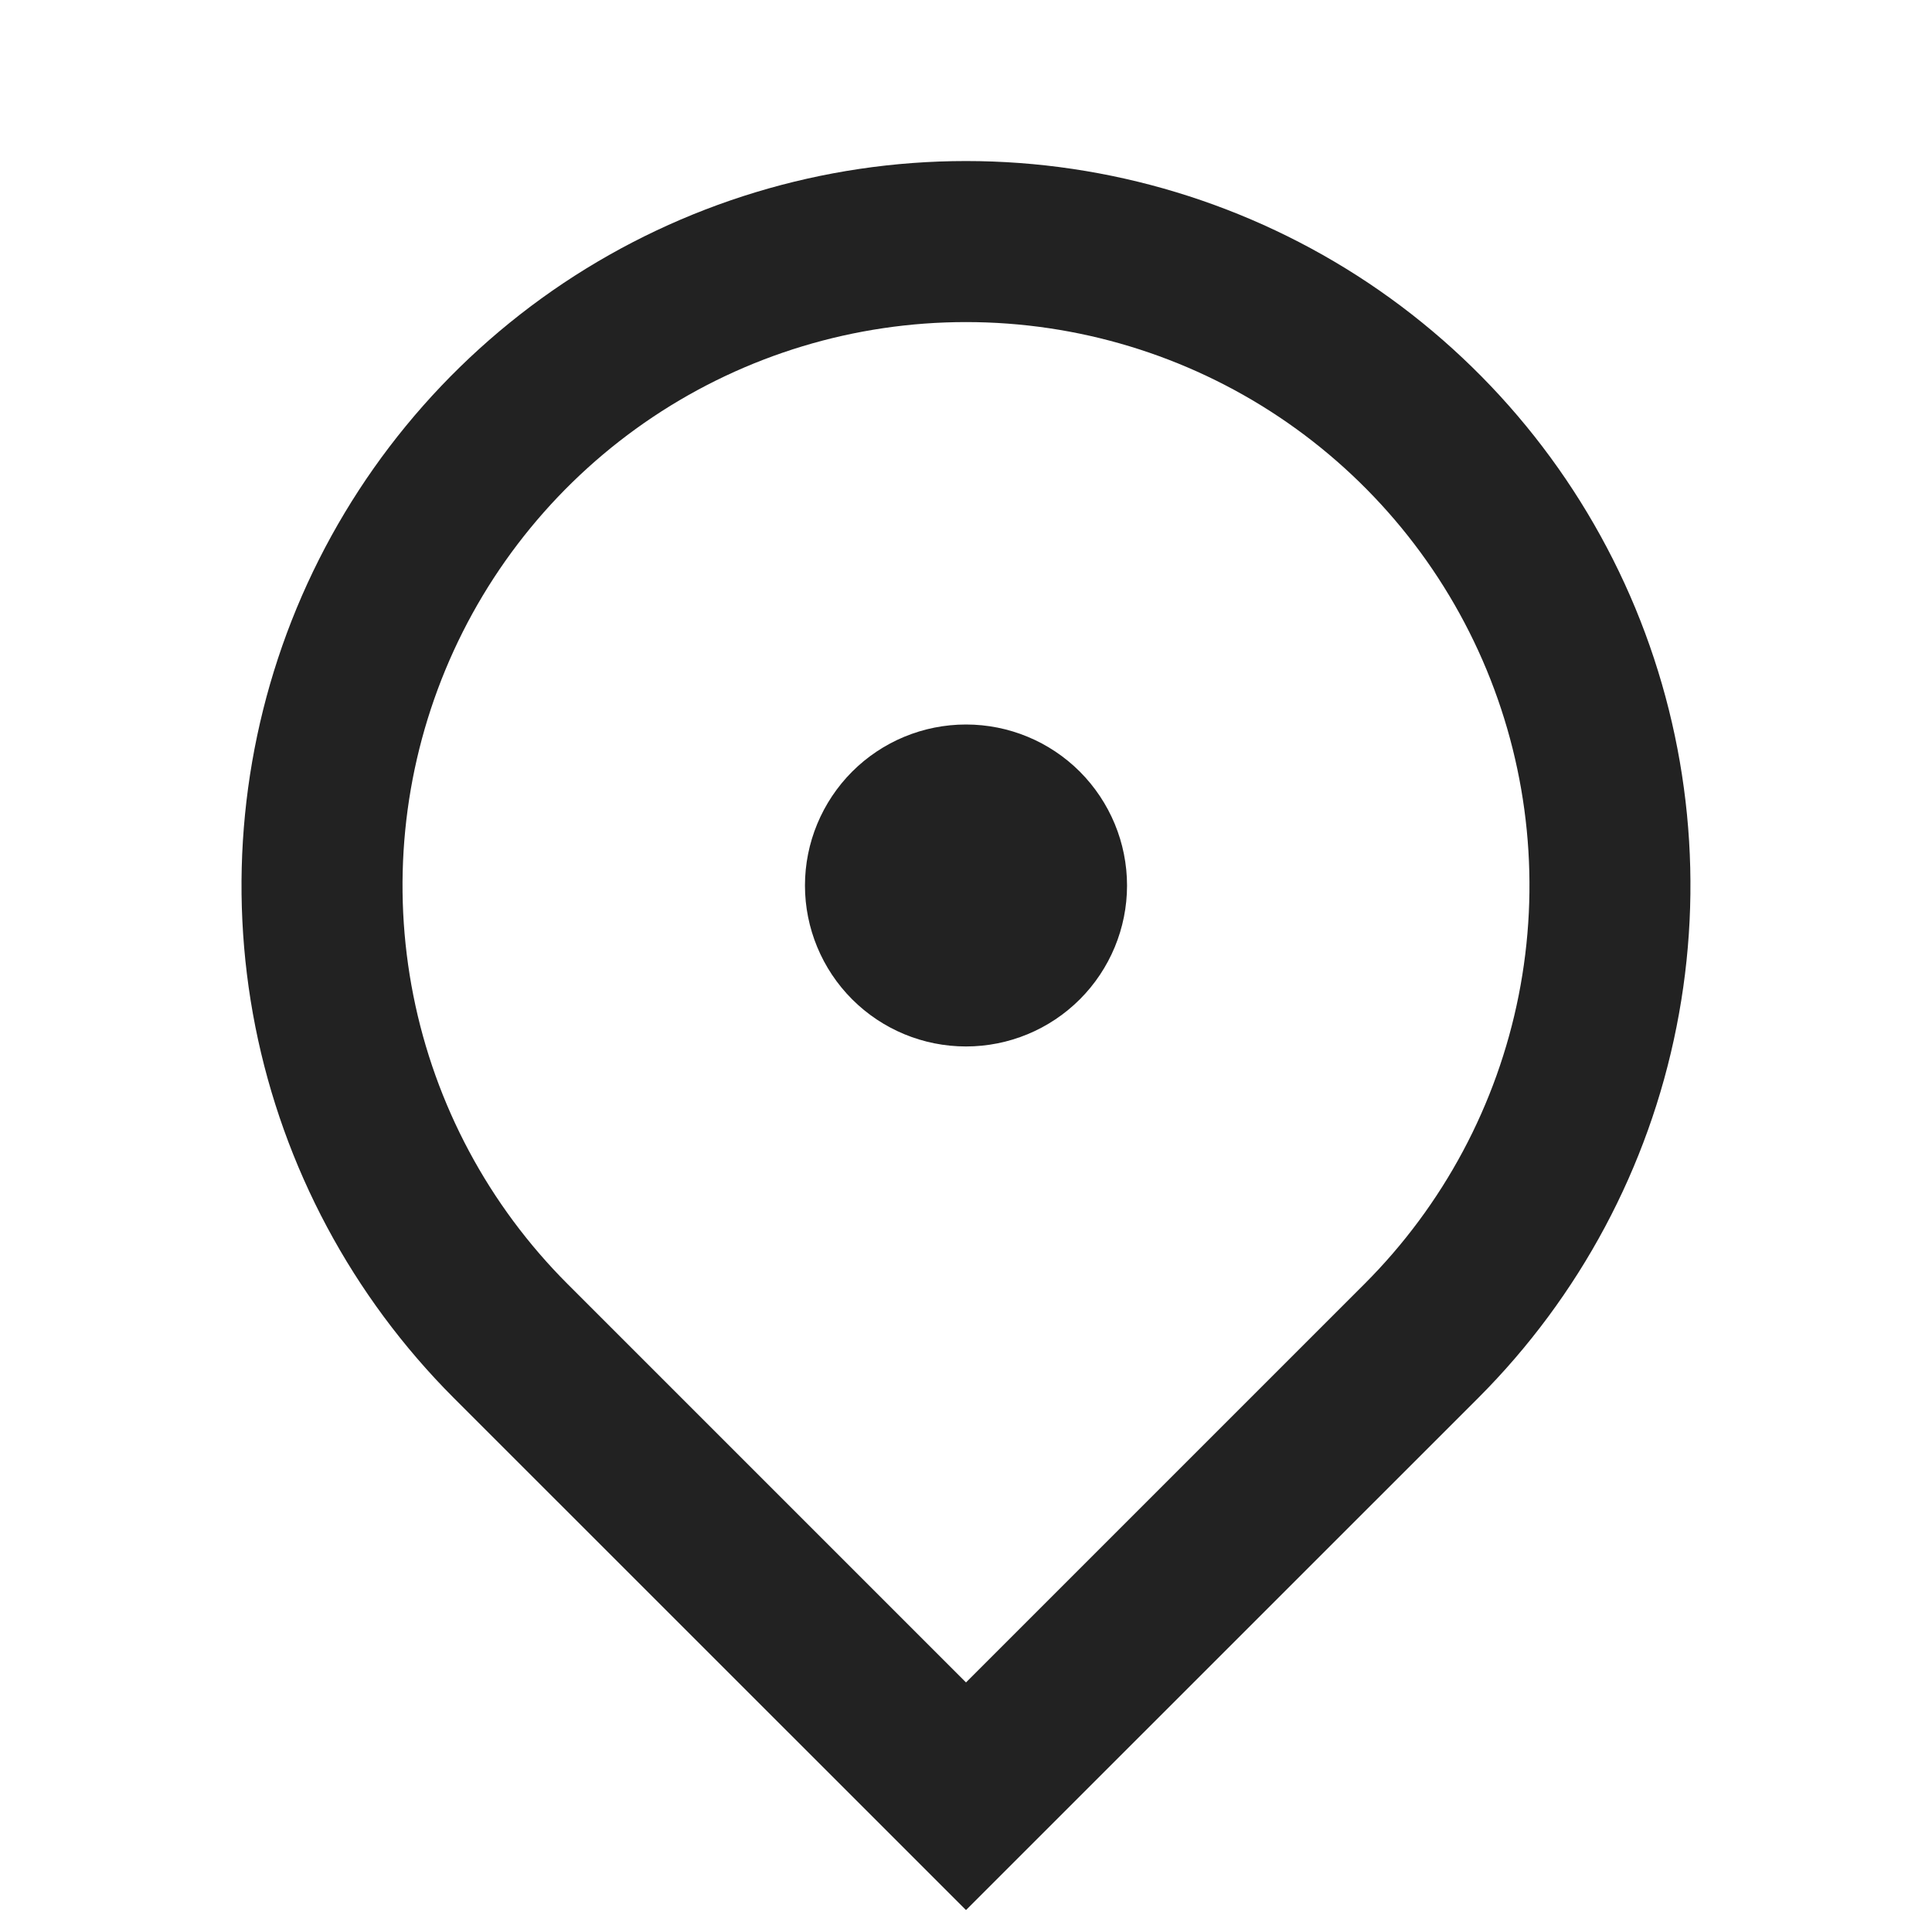 <svg width="17" height="17" viewBox="0 0 17 17" fill="none" xmlns="http://www.w3.org/2000/svg">
<g clip-path="url(#clip0_703_636)">
<path d="M8.5 16.807L3.992 12.3C3.101 11.408 2.493 10.272 2.247 9.035C2.002 7.799 2.128 6.517 2.61 5.352C3.093 4.187 3.91 3.192 4.958 2.491C6.007 1.791 7.239 1.417 8.5 1.417C9.761 1.417 10.993 1.791 12.042 2.491C13.09 3.192 13.907 4.187 14.39 5.352C14.872 6.517 14.998 7.799 14.752 9.035C14.507 10.272 13.899 11.408 13.008 12.3L8.5 16.807ZM12.006 11.298C12.7 10.604 13.172 9.721 13.363 8.759C13.554 7.797 13.456 6.8 13.081 5.894C12.706 4.988 12.07 4.214 11.255 3.669C10.439 3.124 9.481 2.834 8.5 2.834C7.519 2.834 6.561 3.124 5.745 3.669C4.93 4.214 4.294 4.988 3.919 5.894C3.544 6.8 3.446 7.797 3.637 8.759C3.828 9.721 4.3 10.604 4.994 11.298L8.5 14.804L12.006 11.298ZM8.5 9.208C8.124 9.208 7.764 9.059 7.498 8.793C7.233 8.528 7.083 8.167 7.083 7.792C7.083 7.416 7.233 7.056 7.498 6.79C7.764 6.524 8.124 6.375 8.5 6.375C8.876 6.375 9.236 6.524 9.502 6.79C9.767 7.056 9.917 7.416 9.917 7.792C9.917 8.167 9.767 8.528 9.502 8.793C9.236 9.059 8.876 9.208 8.5 9.208Z" fill="#222222"/>
</g>
<defs>
<clipPath id="clip0_703_636">
<rect width="17" height="17" fill="white"/>
</clipPath>
</defs>
</svg>

